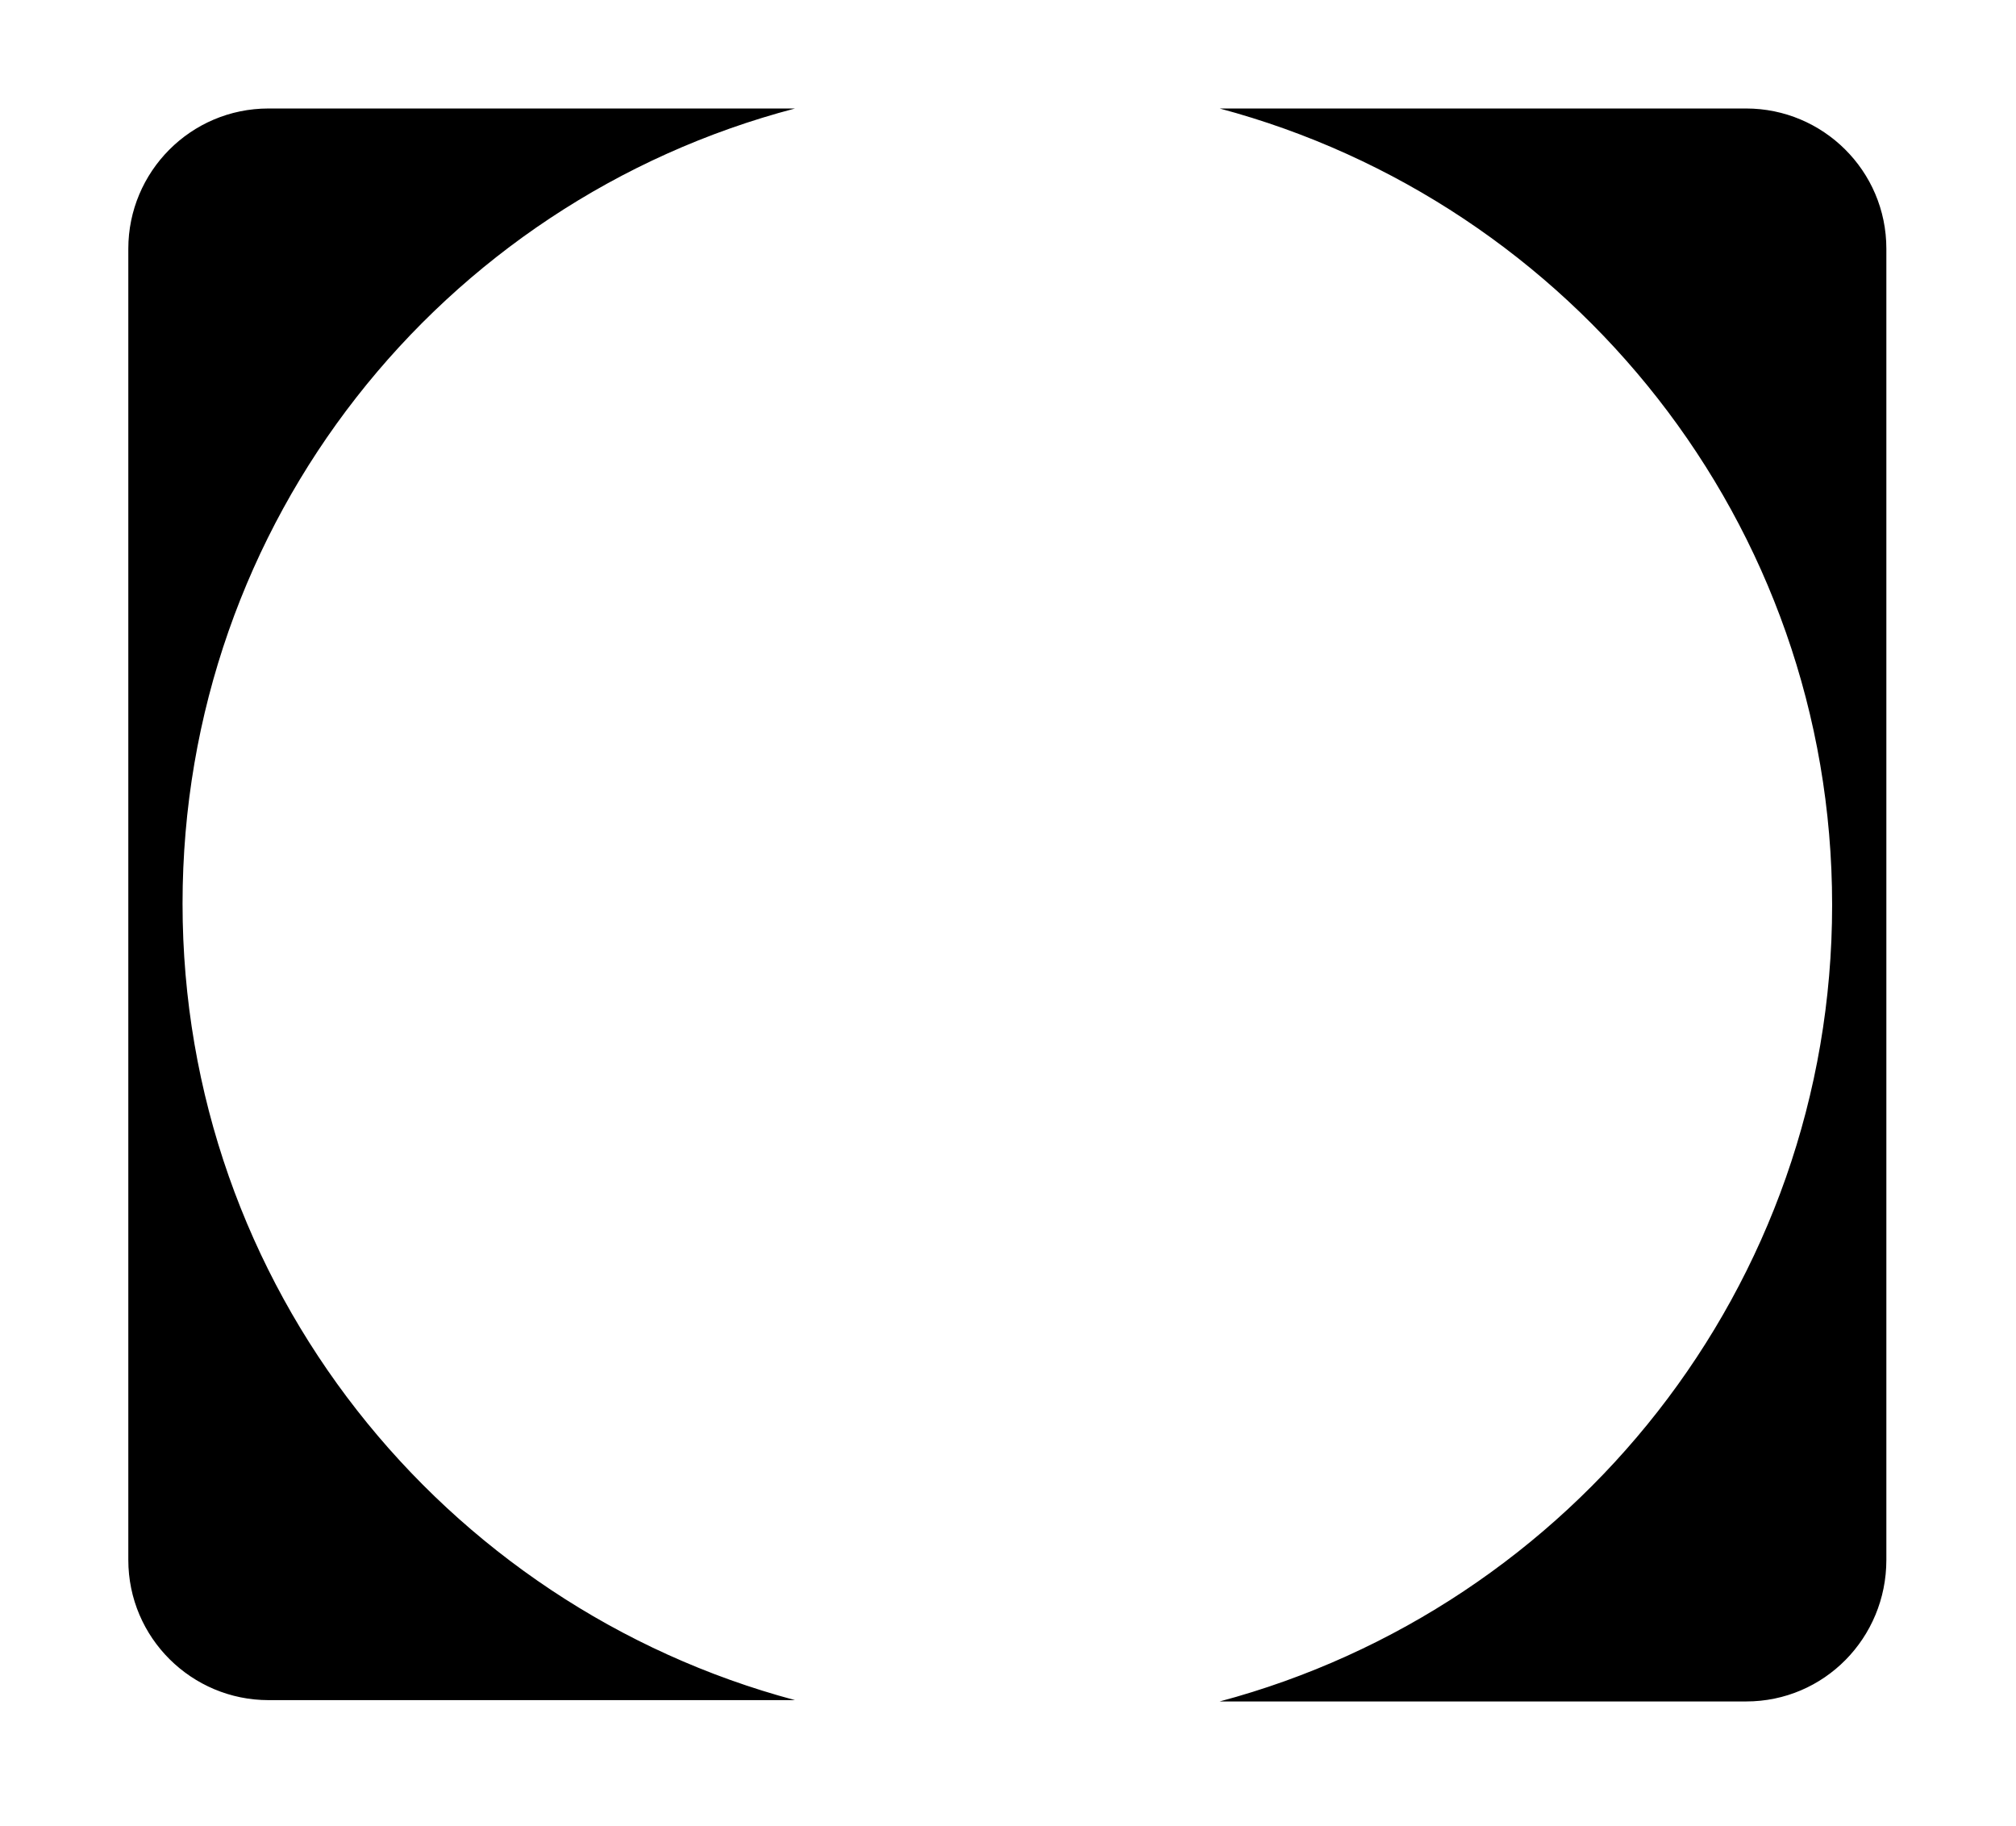 <?xml version="1.0" encoding="utf-8"?>
<!-- Generator: $$$/GeneralStr/196=Adobe Illustrator 27.6.0, SVG Export Plug-In . SVG Version: 6.00 Build 0)  -->
<svg version="1.1" id="Ebene_1" xmlns="http://www.w3.org/2000/svg" xmlns:xlink="http://www.w3.org/1999/xlink" x="0px" y="0px"
	 viewBox="0 0 152.4 138" style="enable-background:new 0 0 152.4 138;" xml:space="preserve">
<path d="M142.6,117.9V18.8c0-5.9-4.8-10.6-10.6-10.6H92.2c26.6,7.1,46.3,31.3,46.3,60.2s-19.7,53.1-46.3,60.2H132
	C137.9,128.6,142.6,123.8,142.6,117.9L142.6,117.9L142.6,117.9z M60.1,8.2H20.3c-5.9,0-10.6,4.8-10.6,10.6v99.1
	c0,5.9,4.8,10.6,10.6,10.6h39.8c-26.6-7.1-46.3-31.3-46.3-60.2S33.4,15.2,60.1,8.2L60.1,8.2z"/>
</svg>
